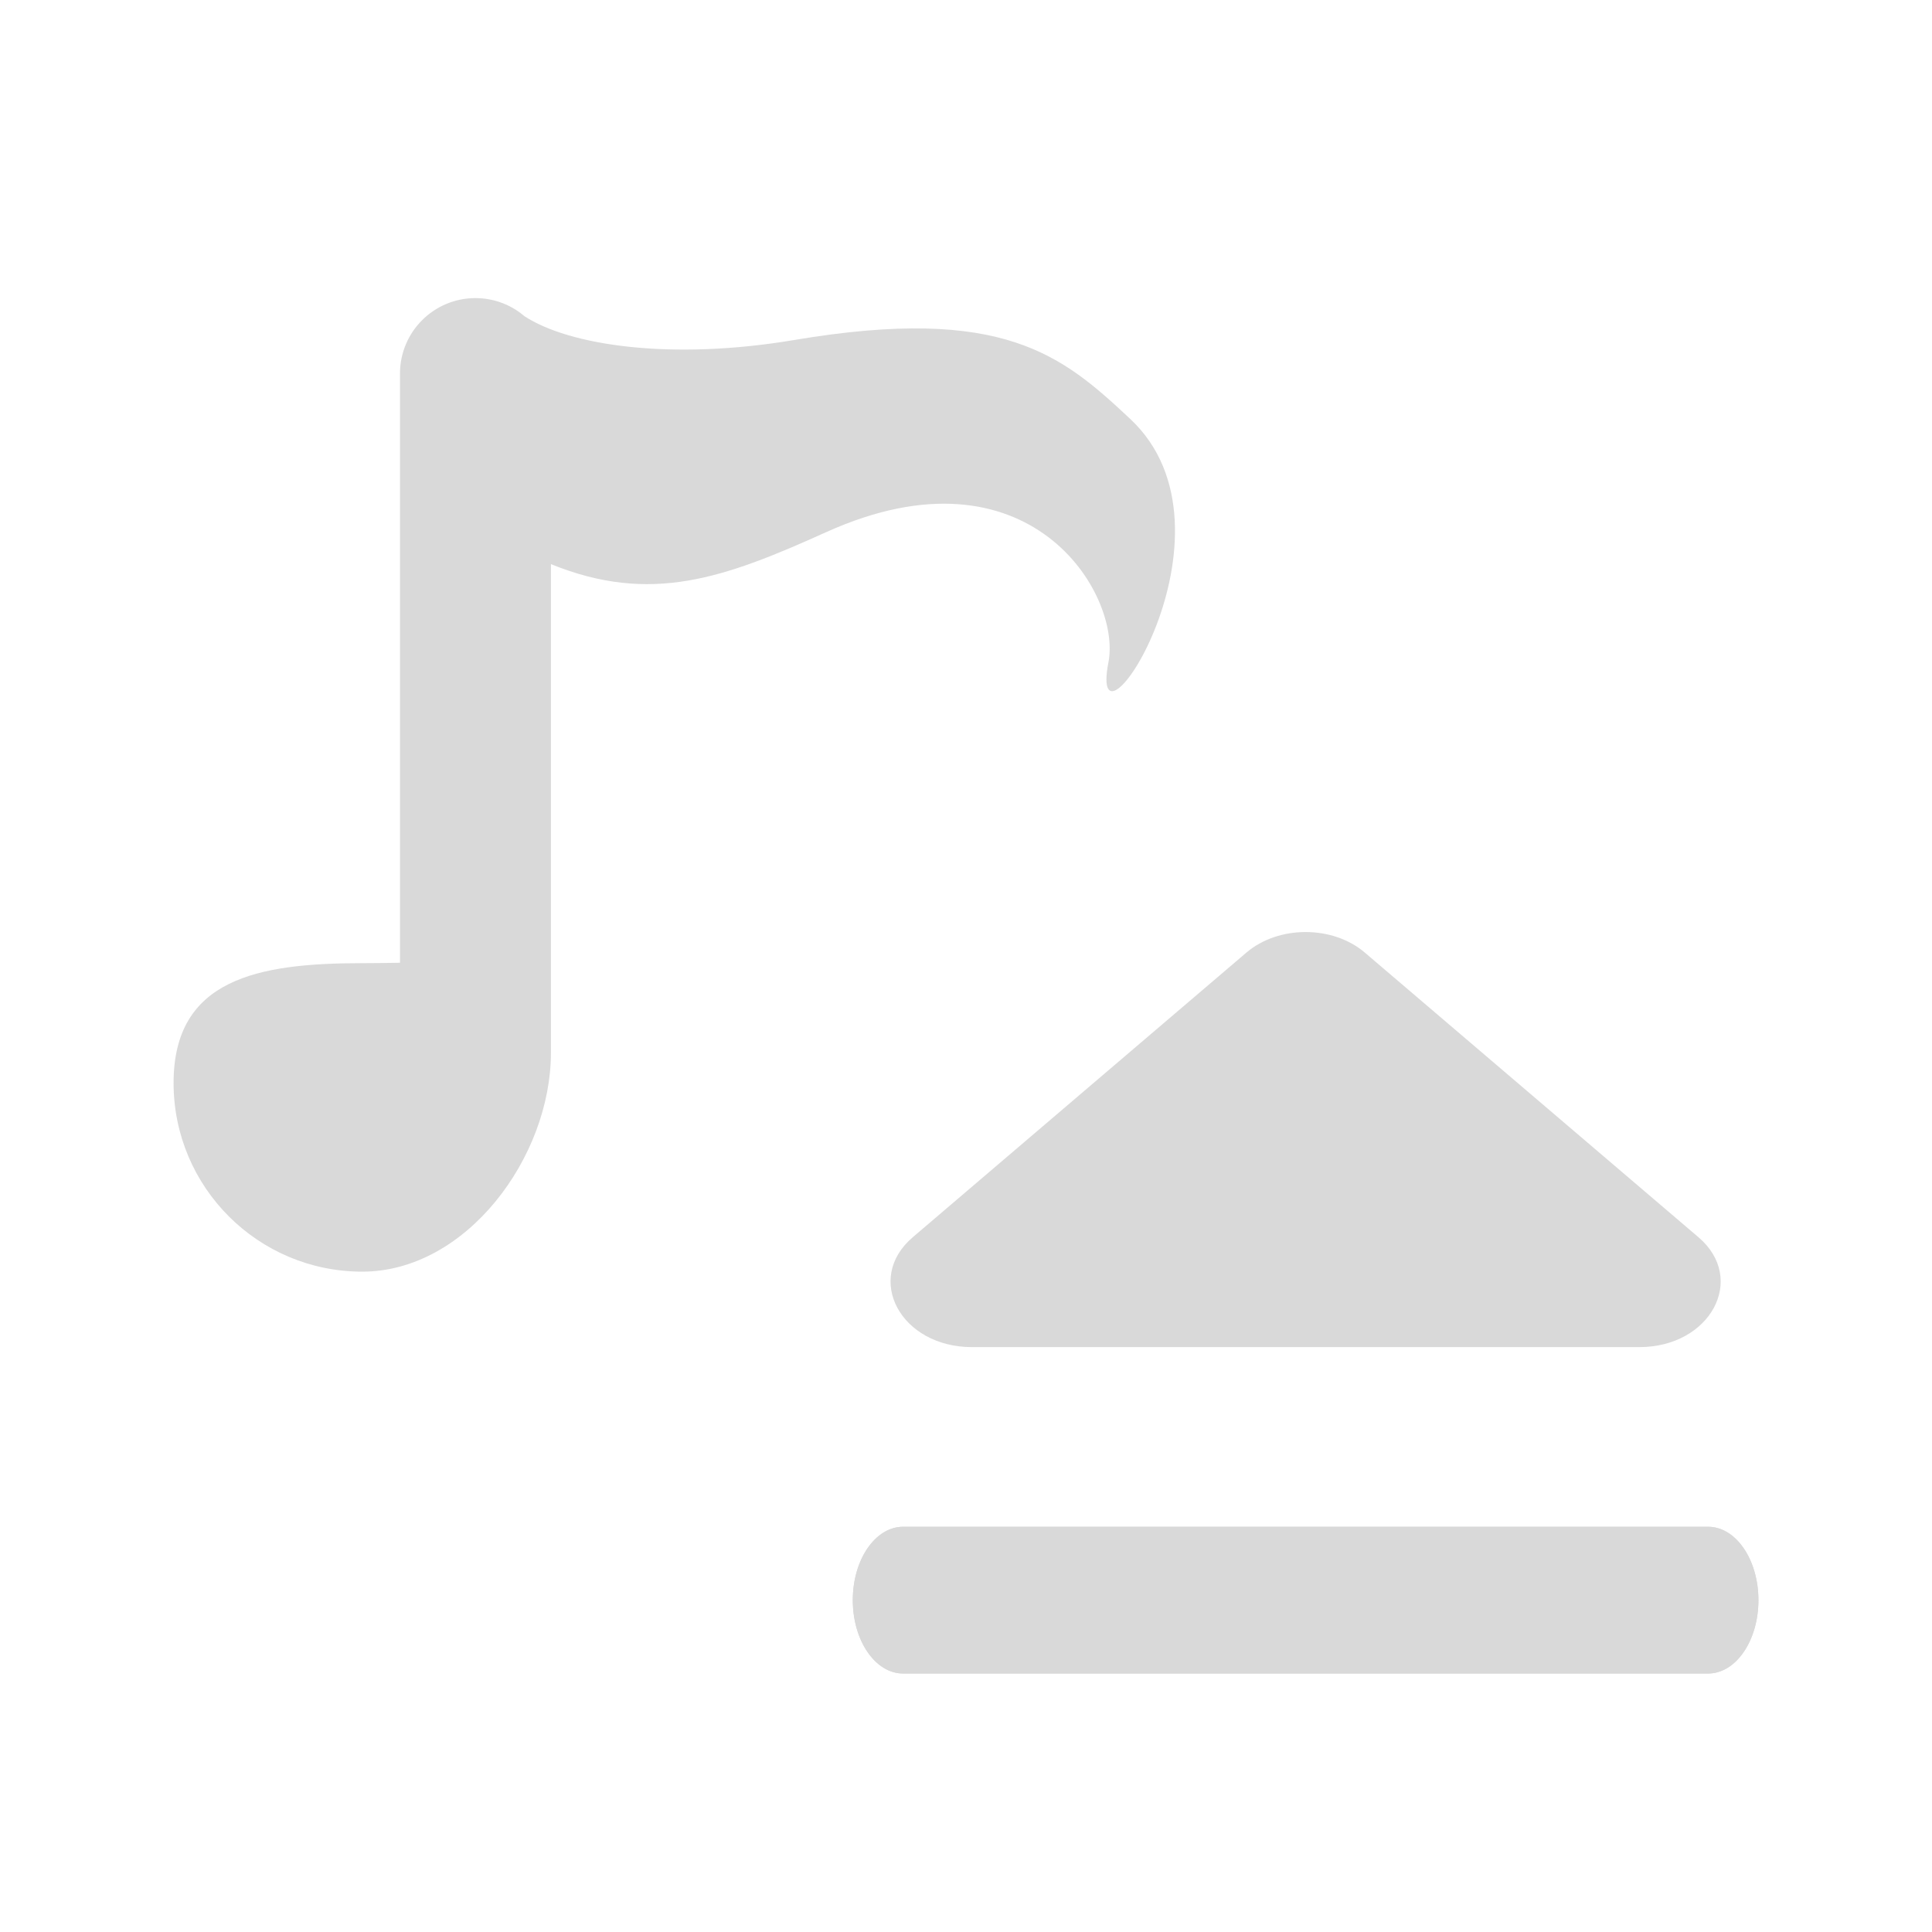 <svg width="1024" height="1024" viewBox="0 0 1024 1024" fill="none" xmlns="http://www.w3.org/2000/svg">
<path d="M192 674C247.228 674 292 613.228 292 558V299C345 320.5 383.659 306.517 438 282C545.5 233.5 594.501 314.772 587.5 351C576.002 410.5 663.085 281.922 599 222C563.063 188.398 532 161.5 421 180.2C355.312 191.266 301.5 183 278 167.602C272.648 163.02 266.072 159.827 258.83 158.581C256.611 158.199 254.329 158 252 158C229.909 158 212 175.909 212 198V510.278C211.406 510.287 210.81 510.297 210.213 510.306C204.307 510.401 198.22 510.499 192 510.499C136.772 510.499 92 518.771 92 574C92 629.228 136.772 674 192 674Z" fill="#D9D9D9"/>
<path d="M452 848.111C452 826.633 463.939 809.222 478.667 809.222H905.333C920.061 809.222 932 826.633 932 848.111C932 869.589 920.061 887 905.333 887H478.667C463.939 887 452 869.589 452 848.111Z" fill="#D9D9D9"/>
<path d="M452 848.111C452 826.633 463.939 809.222 478.667 809.222H905.333C920.061 809.222 932 826.633 932 848.111C932 869.589 920.061 887 905.333 887H478.667C463.939 887 452 869.589 452 848.111Z" fill="#D9D9D9"/>
<path d="M660.627 504.882C677.634 490.373 706.366 490.373 723.373 504.882L900.218 655.759C926.073 677.818 906.583 714 868.845 714H515.155C477.417 714 457.926 677.818 483.782 655.759L660.627 504.882Z" fill="#D9D9D9"/>
</svg>
